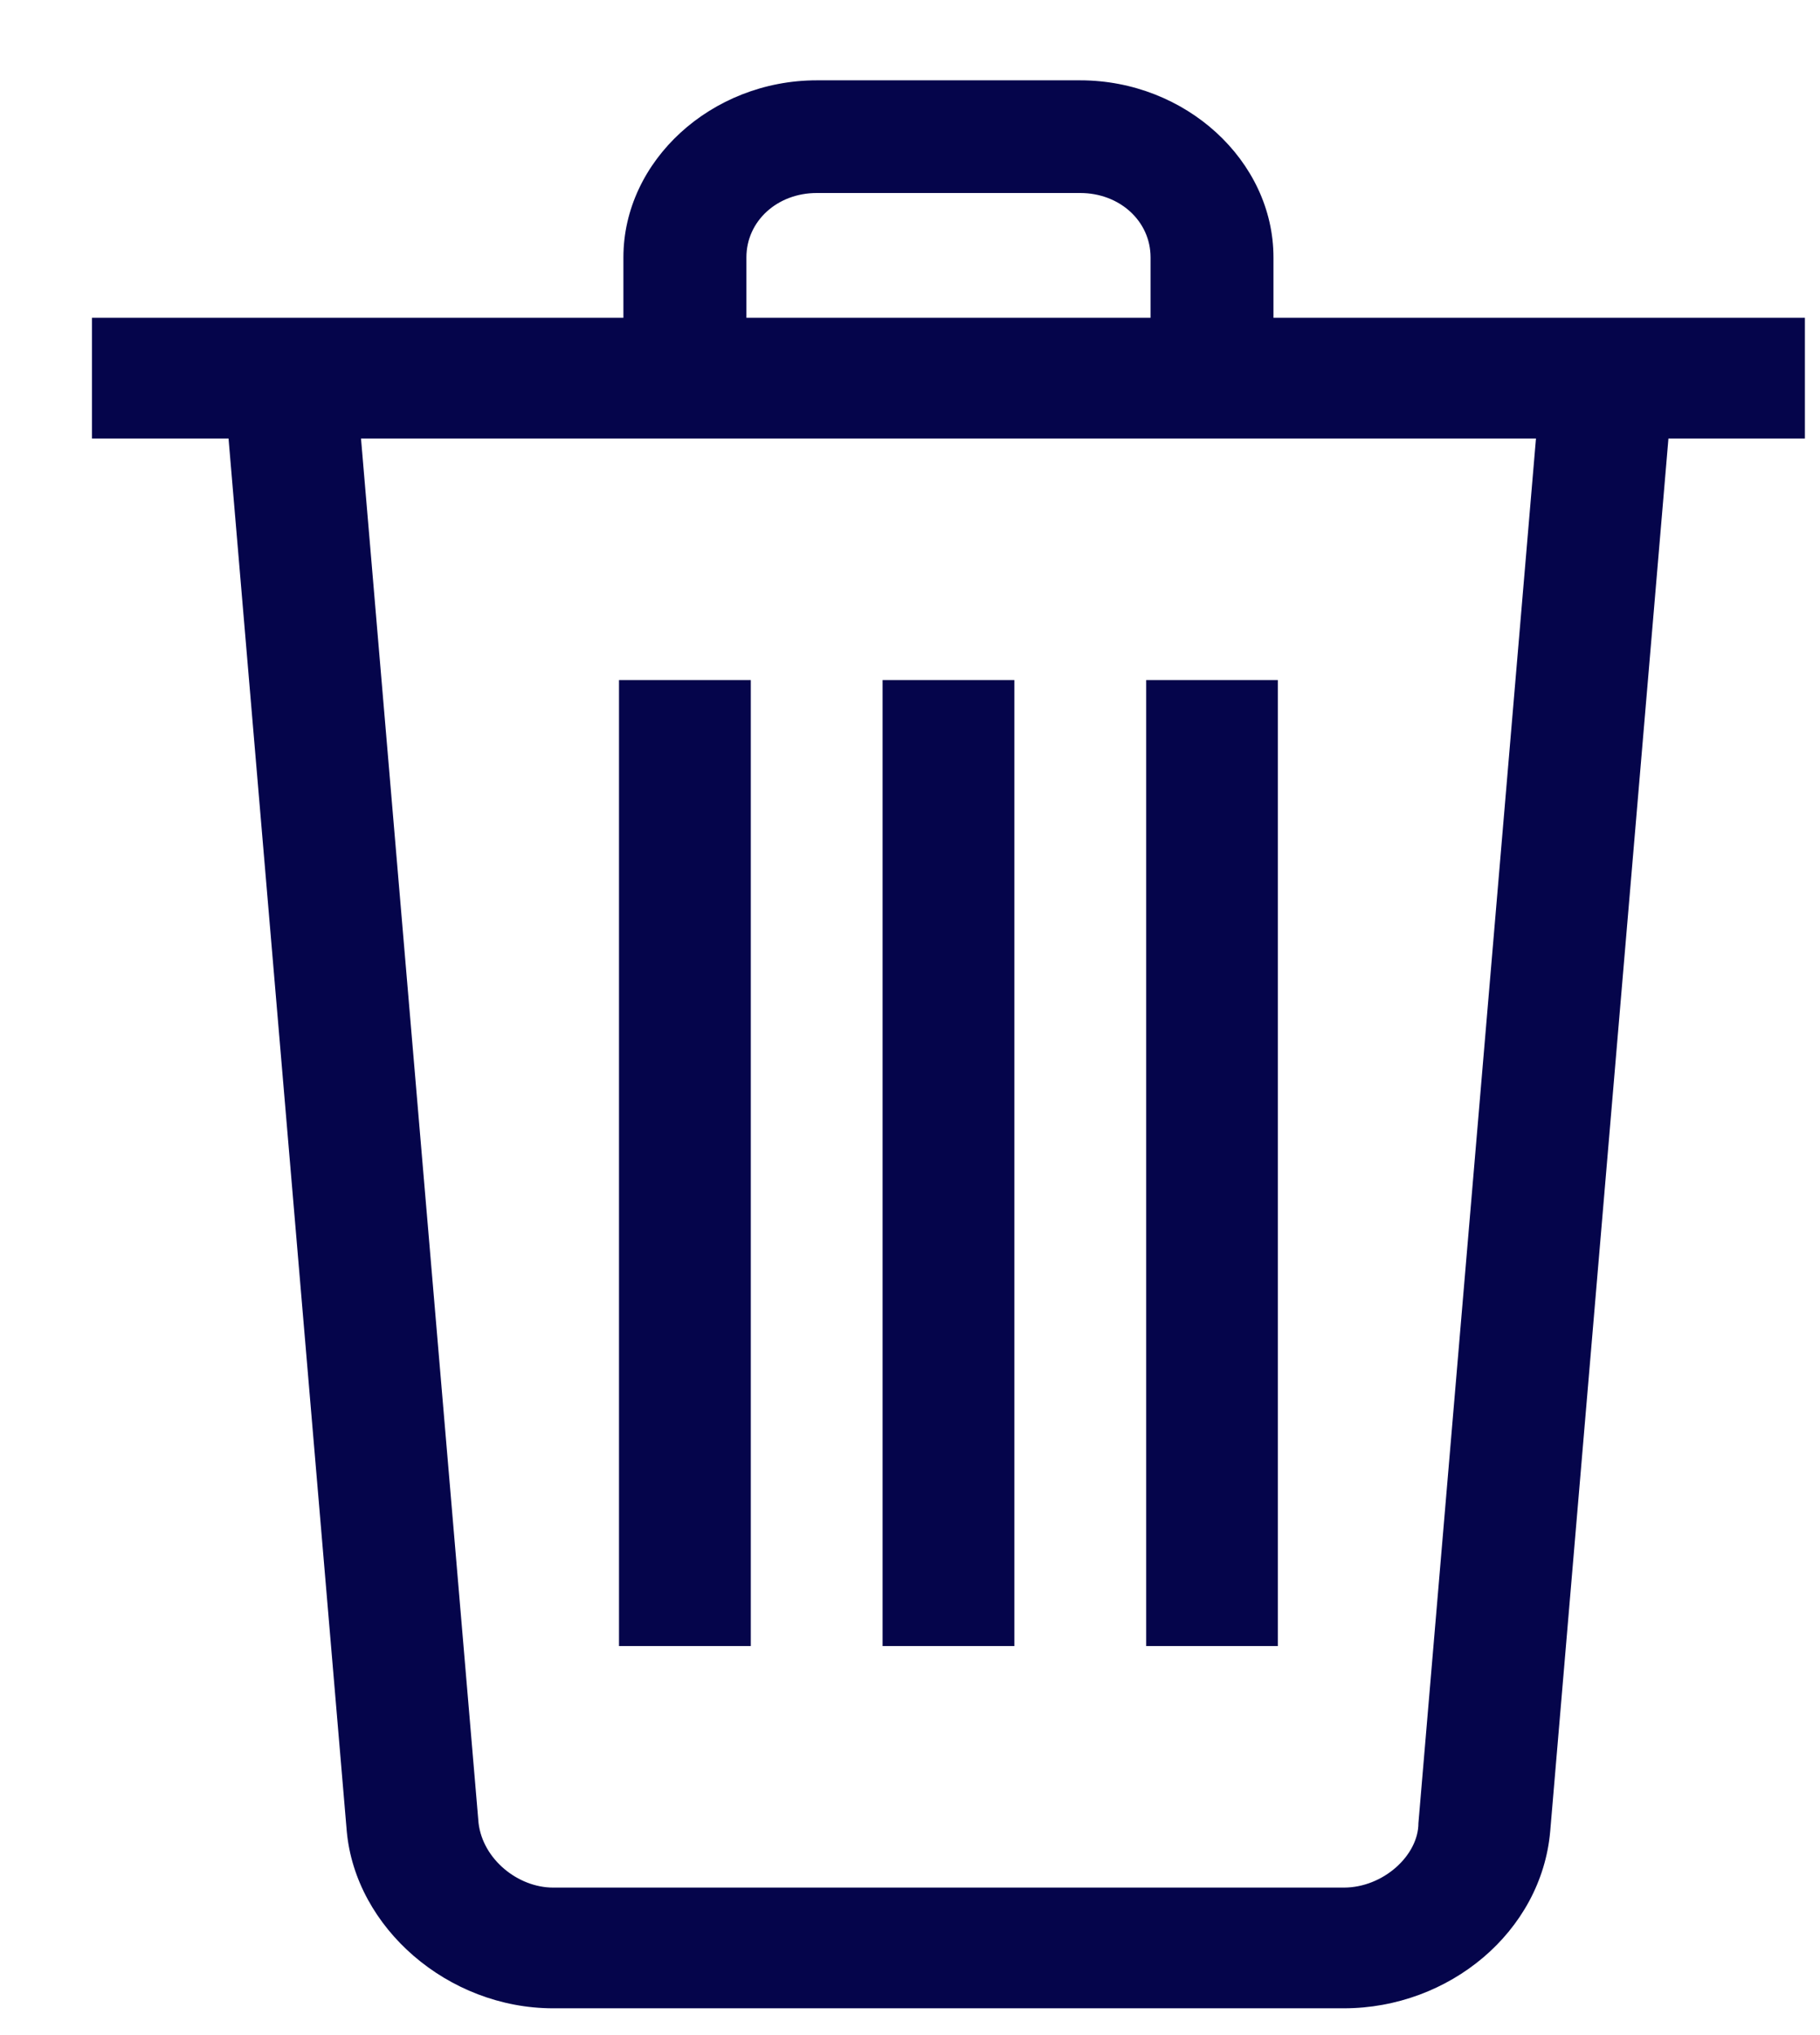 <svg width="17" height="19" viewBox="0 0 17 19" fill="none" xmlns="http://www.w3.org/2000/svg">
<path d="M5.782 6.349H7.013V15.368H5.782V6.349Z" fill="#05054B"/>
<path d="M8.244 6.349H9.475V15.368H8.244V6.349Z" fill="#05054B"/>
<path d="M10.706 6.349H11.936V15.368H10.706V6.349Z" fill="#05054B"/>
<path d="M0.859 2.967H16.859V4.094H0.859V2.967Z" fill="#05054B"/>
<path d="M11.895 3.531H10.747V2.403C10.747 2.065 10.459 1.802 10.09 1.802H7.629C7.259 1.802 6.972 2.065 6.972 2.403V3.531H5.823V2.403C5.823 1.502 6.644 0.75 7.629 0.75H10.09C11.075 0.75 11.895 1.502 11.895 2.403V3.531Z" fill="#05054B"/>
<path d="M12.552 18.75H5.167C4.183 18.75 3.321 17.998 3.239 17.097L2.09 3.568L3.321 3.493L4.47 17.021C4.511 17.36 4.839 17.623 5.167 17.623H12.552C12.921 17.623 13.249 17.322 13.249 17.021L14.398 3.493L15.629 3.568L14.48 17.097C14.398 18.036 13.536 18.75 12.552 18.75Z" fill="#05054B"/>
</svg>
